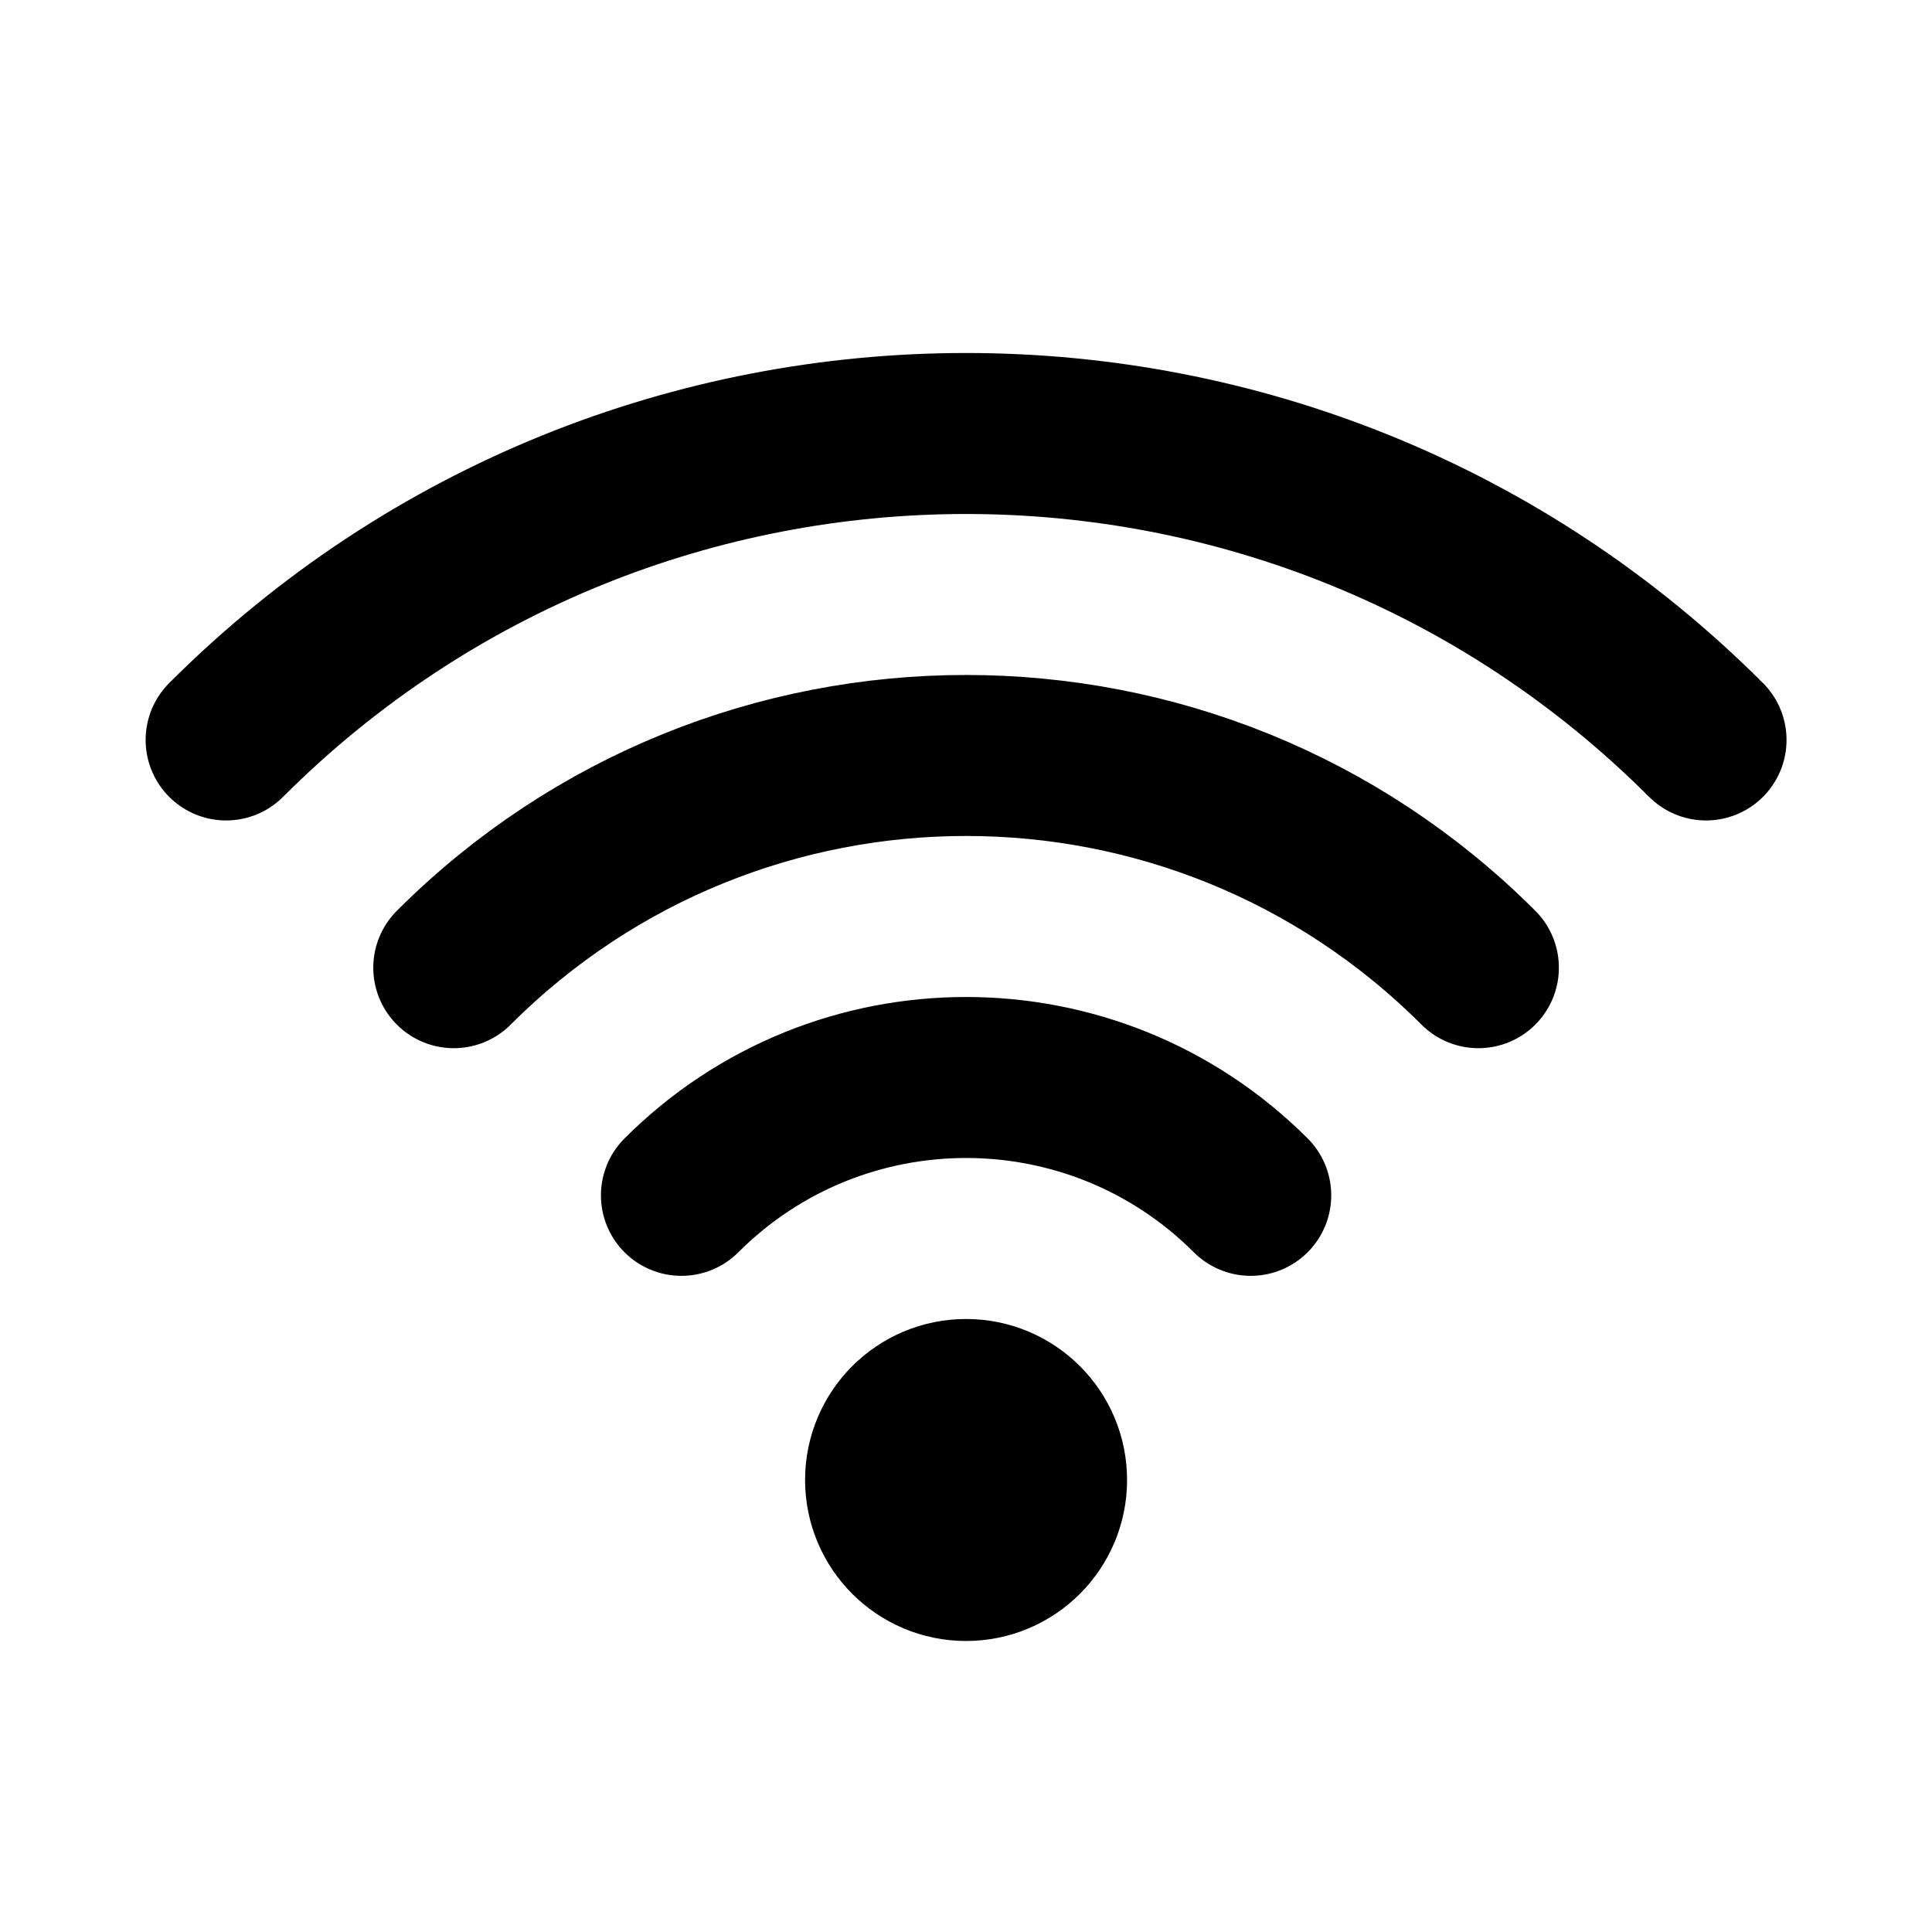 <svg viewBox="0 0 24 24" fill="none" xmlns="http://www.w3.org/2000/svg">
<path d="M2.809 9.192C7.885 4.116 16.117 4.116 21.193 9.192M5.637 12.021C9.152 8.506 14.85 8.506 18.365 12.021M8.465 14.849C10.418 12.897 13.584 12.897 15.537 14.849M13.001 18.385C13.001 18.937 12.553 19.385 12.001 19.385C11.449 19.385 11.001 18.937 11.001 18.385C11.001 17.832 11.449 17.385 12.001 17.385C12.553 17.385 13.001 17.832 13.001 18.385Z" stroke="black" stroke-width="2" stroke-linecap="round"/>
</svg>
